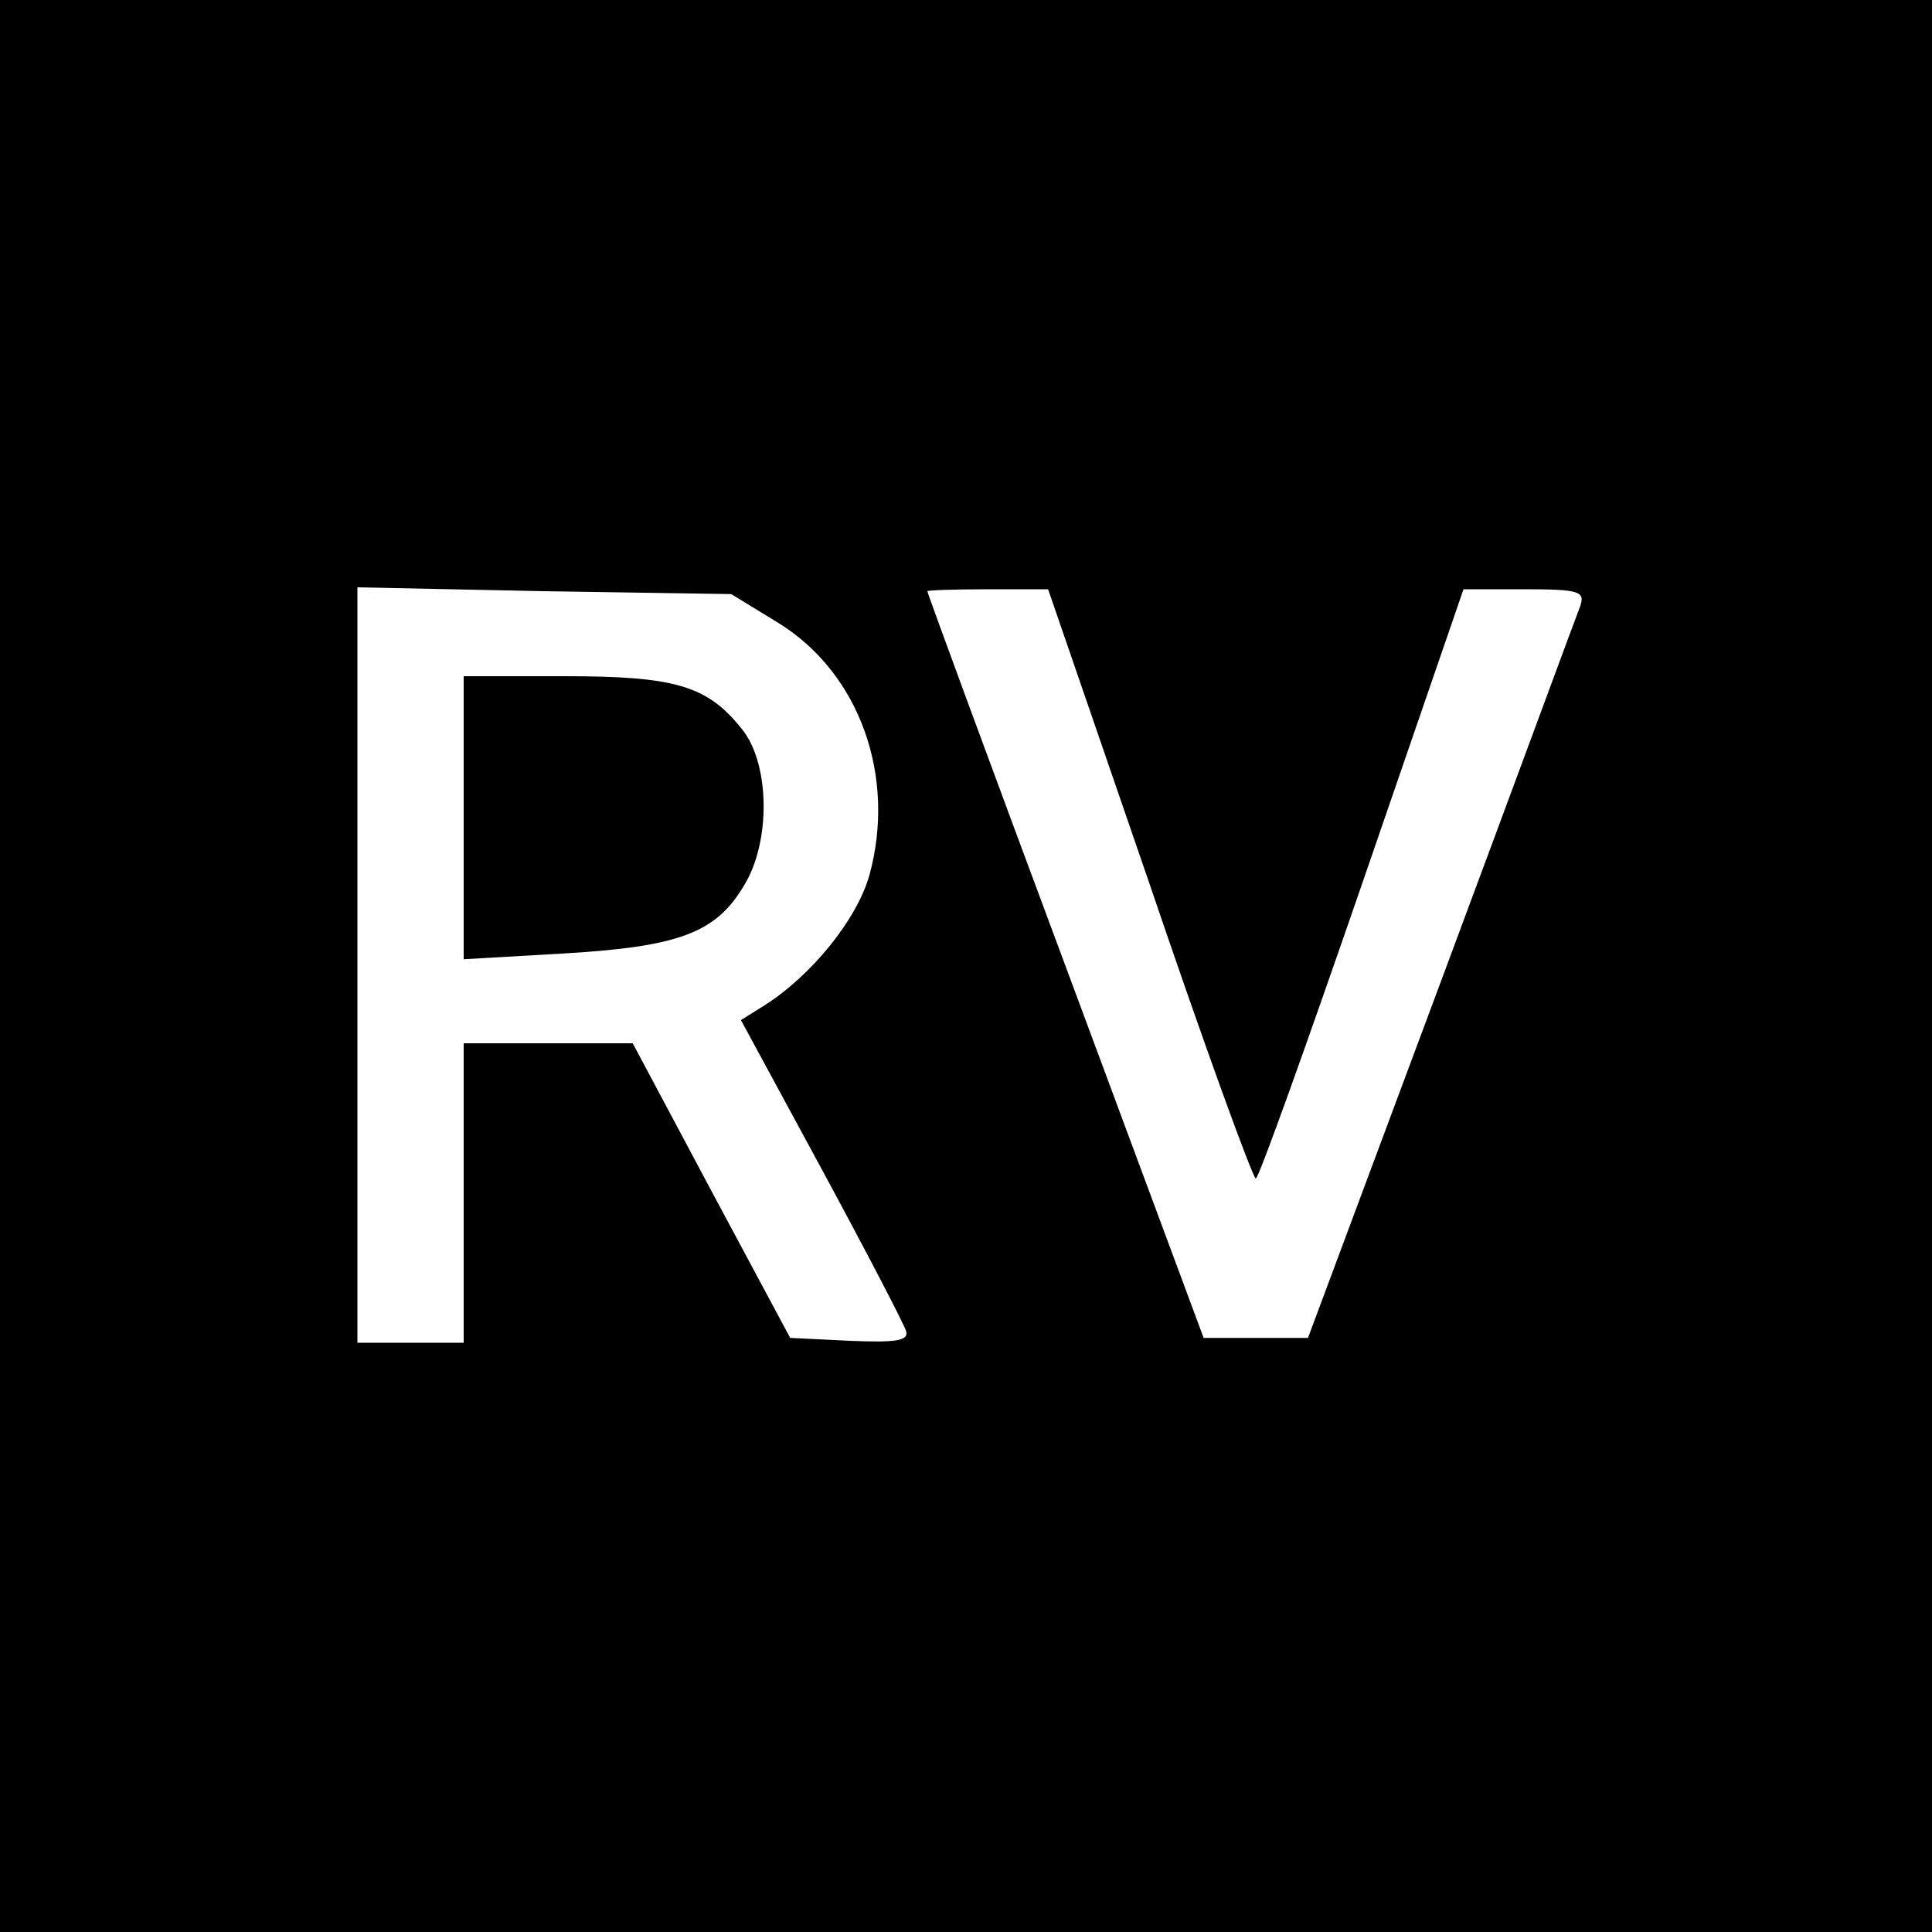 <svg height="200pt" preserveAspectRatio="xMidYMid meet" viewBox="0 0 200 200" width="200pt" xmlns="http://www.w3.org/2000/svg"><g transform="matrix(.1 0 0 -.1 0 200)"><path d="m0 1000v-1000h1000 1000v1000 1000h-1000-1000zm806 355c84-52 122-159 94-261-13-46-60-104-109-135l-24-15 84-155c46-85 85-160 87-167 3-10-11-12-58-10l-62 3-82 153-81 152h-87-88v-155-155h-55-55v391 391l193-4 194-3zm384-270c57-168 107-305 110-305s52 137 110 305l105 305h63c56 0 63-2 58-17-4-10-68-184-144-388l-138-370h-54-54l-143 385c-79 212-143 386-143 388 0 1 28 2 63 2h62z"/><path d="m480 1153v-146l104 6c118 7 157 21 186 70 28 45 27 125-1 161-36 46-69 56-184 56h-105z"/></g></svg>